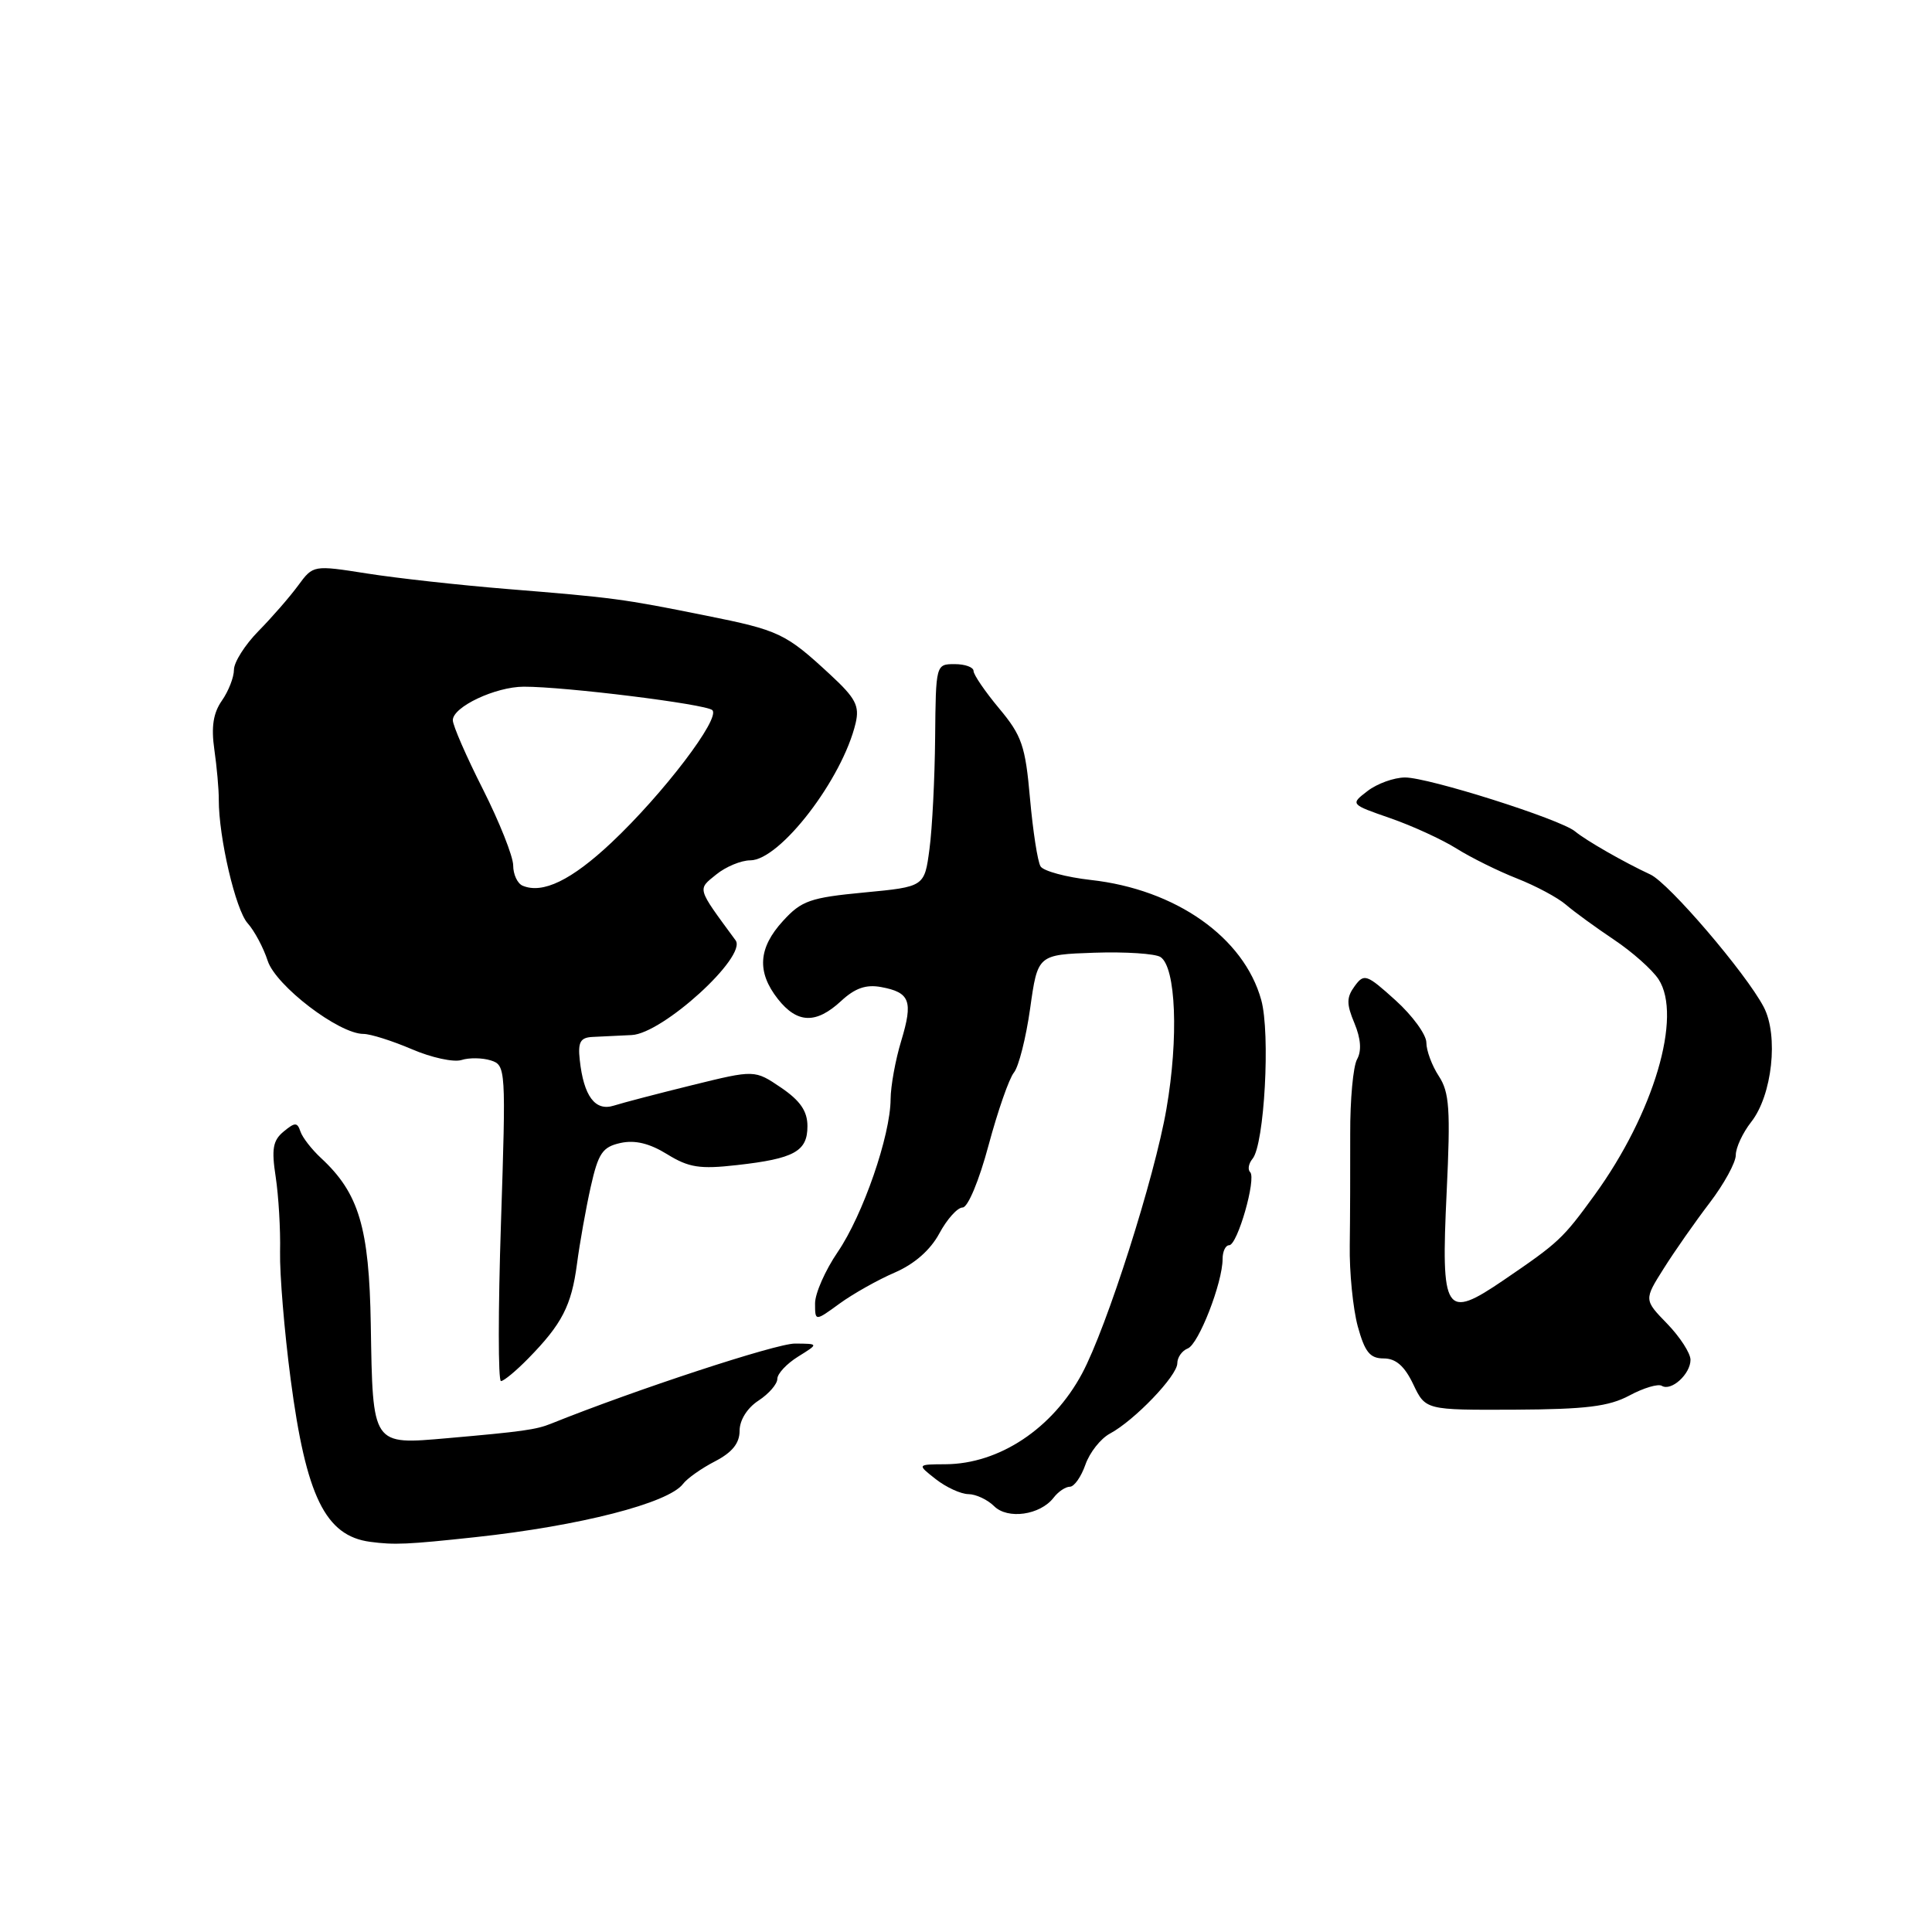 <?xml version="1.0" encoding="UTF-8" standalone="no"?>
<!DOCTYPE svg PUBLIC "-//W3C//DTD SVG 1.1//EN" "http://www.w3.org/Graphics/SVG/1.1/DTD/svg11.dtd" >
<svg xmlns="http://www.w3.org/2000/svg" xmlns:xlink="http://www.w3.org/1999/xlink" version="1.1" viewBox="0 0 256 256">
 <g >
 <path fill="currentColor"
d=" M 63.00 203.68 C 76.83 202.19 88.56 199.18 90.50 196.63 C 91.05 195.90 92.96 194.55 94.75 193.63 C 97.02 192.45 98.00 191.24 98.00 189.59 C 98.00 188.18 99.00 186.57 100.50 185.59 C 101.88 184.69 103.00 183.39 103.00 182.71 C 103.00 182.02 104.24 180.70 105.75 179.76 C 108.50 178.05 108.50 178.05 105.34 178.03 C 102.88 178.01 84.21 184.14 73.00 188.65 C 71.05 189.44 69.15 189.70 59.36 190.56 C 49.24 191.44 49.40 191.68 49.13 175.50 C 48.92 162.66 47.56 158.10 42.54 153.45 C 41.30 152.30 40.07 150.72 39.81 149.93 C 39.39 148.69 39.09 148.69 37.58 149.94 C 36.16 151.11 35.96 152.25 36.53 155.94 C 36.91 158.45 37.18 162.92 37.11 165.87 C 37.05 168.83 37.68 176.42 38.51 182.74 C 40.55 198.27 43.11 203.51 49.05 204.30 C 52.27 204.73 54.01 204.65 63.00 203.68 Z  M 139.61 198.45 C 140.22 197.65 141.19 197.00 141.76 197.00 C 142.34 197.00 143.26 195.68 143.82 194.08 C 144.38 192.47 145.84 190.62 147.07 189.96 C 150.32 188.22 156.00 182.30 156.00 180.64 C 156.00 179.86 156.62 178.98 157.38 178.68 C 158.82 178.13 162.00 169.97 162.00 166.82 C 162.00 165.82 162.39 165.00 162.87 165.00 C 163.97 165.00 166.50 156.16 165.65 155.31 C 165.30 154.97 165.45 154.17 165.97 153.54 C 167.54 151.65 168.35 136.92 167.12 132.50 C 164.83 124.21 155.80 117.85 144.54 116.60 C 141.26 116.23 138.26 115.42 137.88 114.80 C 137.49 114.18 136.87 110.13 136.48 105.80 C 135.87 98.83 135.40 97.47 132.39 93.87 C 130.53 91.64 129.00 89.40 129.00 88.91 C 129.00 88.41 127.88 88.00 126.50 88.00 C 124.01 88.00 124.00 88.04 123.91 97.75 C 123.86 103.11 123.53 109.75 123.16 112.50 C 122.50 117.50 122.50 117.50 114.50 118.26 C 107.36 118.94 106.20 119.34 103.75 122.03 C 100.47 125.61 100.26 128.79 103.07 132.37 C 105.64 135.63 108.13 135.71 111.45 132.64 C 113.29 130.93 114.76 130.42 116.75 130.79 C 120.59 131.50 121.01 132.64 119.42 137.91 C 118.65 140.43 118.02 143.92 118.01 145.64 C 117.99 150.46 114.35 160.99 111.00 165.90 C 109.35 168.32 108.00 171.38 108.00 172.70 C 108.00 175.10 108.00 175.10 111.25 172.73 C 113.04 171.43 116.33 169.58 118.56 168.62 C 121.17 167.49 123.28 165.64 124.47 163.43 C 125.48 161.55 126.87 160.00 127.55 160.00 C 128.25 160.00 129.74 156.43 130.99 151.75 C 132.21 147.21 133.72 142.88 134.35 142.12 C 134.98 141.35 135.95 137.53 136.50 133.62 C 137.50 126.50 137.50 126.50 145.00 126.24 C 149.12 126.10 153.07 126.36 153.77 126.81 C 155.82 128.15 156.19 137.52 154.56 146.93 C 153.00 156.00 146.65 175.90 143.38 182.00 C 139.47 189.29 132.41 193.98 125.28 194.02 C 121.50 194.04 121.50 194.04 124.00 196.00 C 125.38 197.08 127.32 197.97 128.32 197.98 C 129.32 197.99 130.85 198.71 131.72 199.57 C 133.52 201.37 137.83 200.76 139.61 198.45 Z  M 215.91 184.91 C 217.79 183.90 219.72 183.33 220.20 183.63 C 221.45 184.39 224.00 182.07 224.00 180.18 C 224.00 179.31 222.61 177.16 220.92 175.41 C 217.83 172.23 217.83 172.23 220.46 168.07 C 221.90 165.78 224.64 161.87 226.54 159.38 C 228.44 156.89 230.00 154.04 230.00 153.06 C 230.00 152.07 230.92 150.10 232.04 148.67 C 234.83 145.13 235.69 137.22 233.70 133.43 C 231.34 128.94 221.15 117.03 218.69 115.88 C 215.18 114.25 210.14 111.36 208.70 110.16 C 206.74 108.54 189.25 103.00 186.16 103.02 C 184.70 103.03 182.47 103.84 181.21 104.81 C 178.91 106.57 178.91 106.57 184.21 108.41 C 187.12 109.42 191.07 111.23 193.00 112.44 C 194.93 113.65 198.53 115.43 201.00 116.40 C 203.47 117.37 206.40 118.93 207.50 119.88 C 208.60 120.83 211.47 122.91 213.87 124.52 C 216.28 126.13 218.92 128.48 219.76 129.75 C 222.96 134.63 219.13 147.55 211.28 158.36 C 207.07 164.16 206.55 164.64 199.23 169.63 C 191.46 174.92 190.92 174.08 191.69 157.96 C 192.21 147.00 192.06 144.74 190.65 142.59 C 189.74 141.20 189.00 139.21 189.00 138.15 C 189.00 137.10 187.16 134.57 184.91 132.54 C 181.08 129.08 180.75 128.96 179.50 130.67 C 178.41 132.16 178.40 133.03 179.47 135.58 C 180.32 137.63 180.44 139.24 179.82 140.36 C 179.30 141.28 178.89 145.74 178.91 150.27 C 178.92 154.80 178.90 161.43 178.85 165.00 C 178.79 168.57 179.28 173.41 179.91 175.75 C 180.85 179.16 181.52 180.00 183.35 180.00 C 184.96 180.00 186.11 181.01 187.26 183.42 C 188.89 186.84 188.89 186.84 200.69 186.79 C 210.15 186.74 213.18 186.37 215.91 184.91 Z  M 70.03 179.97 C 74.47 175.43 75.72 173.01 76.45 167.50 C 76.81 164.75 77.63 160.15 78.27 157.28 C 79.28 152.79 79.83 151.98 82.22 151.45 C 84.14 151.03 86.07 151.50 88.40 152.94 C 91.27 154.71 92.72 154.94 97.65 154.38 C 105.25 153.53 107.00 152.56 106.99 149.21 C 106.99 147.24 106.04 145.85 103.50 144.12 C 100.00 141.75 100.00 141.75 91.75 143.78 C 87.21 144.90 82.53 146.12 81.34 146.50 C 78.86 147.29 77.34 145.25 76.82 140.44 C 76.56 138.09 76.90 137.48 78.50 137.40 C 79.60 137.34 81.94 137.23 83.70 137.15 C 87.81 136.96 99.03 126.73 97.47 124.60 C 92.29 117.55 92.39 117.91 94.91 115.87 C 96.18 114.84 98.21 114.00 99.41 114.00 C 103.35 114.00 111.64 103.20 113.38 95.80 C 113.91 93.53 113.37 92.50 110.03 89.41 C 104.08 83.90 103.26 83.52 93.50 81.56 C 82.47 79.34 81.32 79.19 67.13 78.04 C 60.87 77.53 52.55 76.61 48.63 75.99 C 41.50 74.87 41.50 74.87 39.50 77.59 C 38.40 79.09 36.04 81.80 34.25 83.62 C 32.46 85.44 31.00 87.75 31.00 88.74 C 31.00 89.74 30.28 91.58 29.40 92.84 C 28.26 94.47 27.97 96.31 28.40 99.31 C 28.73 101.61 29.00 104.61 28.99 105.96 C 28.98 110.97 31.22 120.56 32.81 122.33 C 33.71 123.33 34.91 125.58 35.47 127.31 C 36.55 130.62 44.90 137.00 48.16 137.00 C 49.08 137.00 51.96 137.91 54.56 139.02 C 57.15 140.14 60.11 140.78 61.14 140.46 C 62.16 140.13 63.92 140.16 65.03 140.51 C 67.03 141.14 67.05 141.61 66.38 162.08 C 66.00 173.59 66.00 183.00 66.38 183.00 C 66.76 183.00 68.40 181.64 70.03 179.97 Z  M 69.25 117.36 C 68.56 117.07 68.00 115.86 68.00 114.67 C 67.99 113.47 66.19 108.95 64.00 104.60 C 61.80 100.26 60.00 96.13 60.00 95.43 C 60.00 93.66 65.65 91.00 69.40 90.99 C 74.88 90.98 93.47 93.29 94.38 94.09 C 95.55 95.12 87.86 105.22 81.00 111.67 C 75.72 116.63 71.91 118.48 69.25 117.36 Z "/>
</g>
</svg>